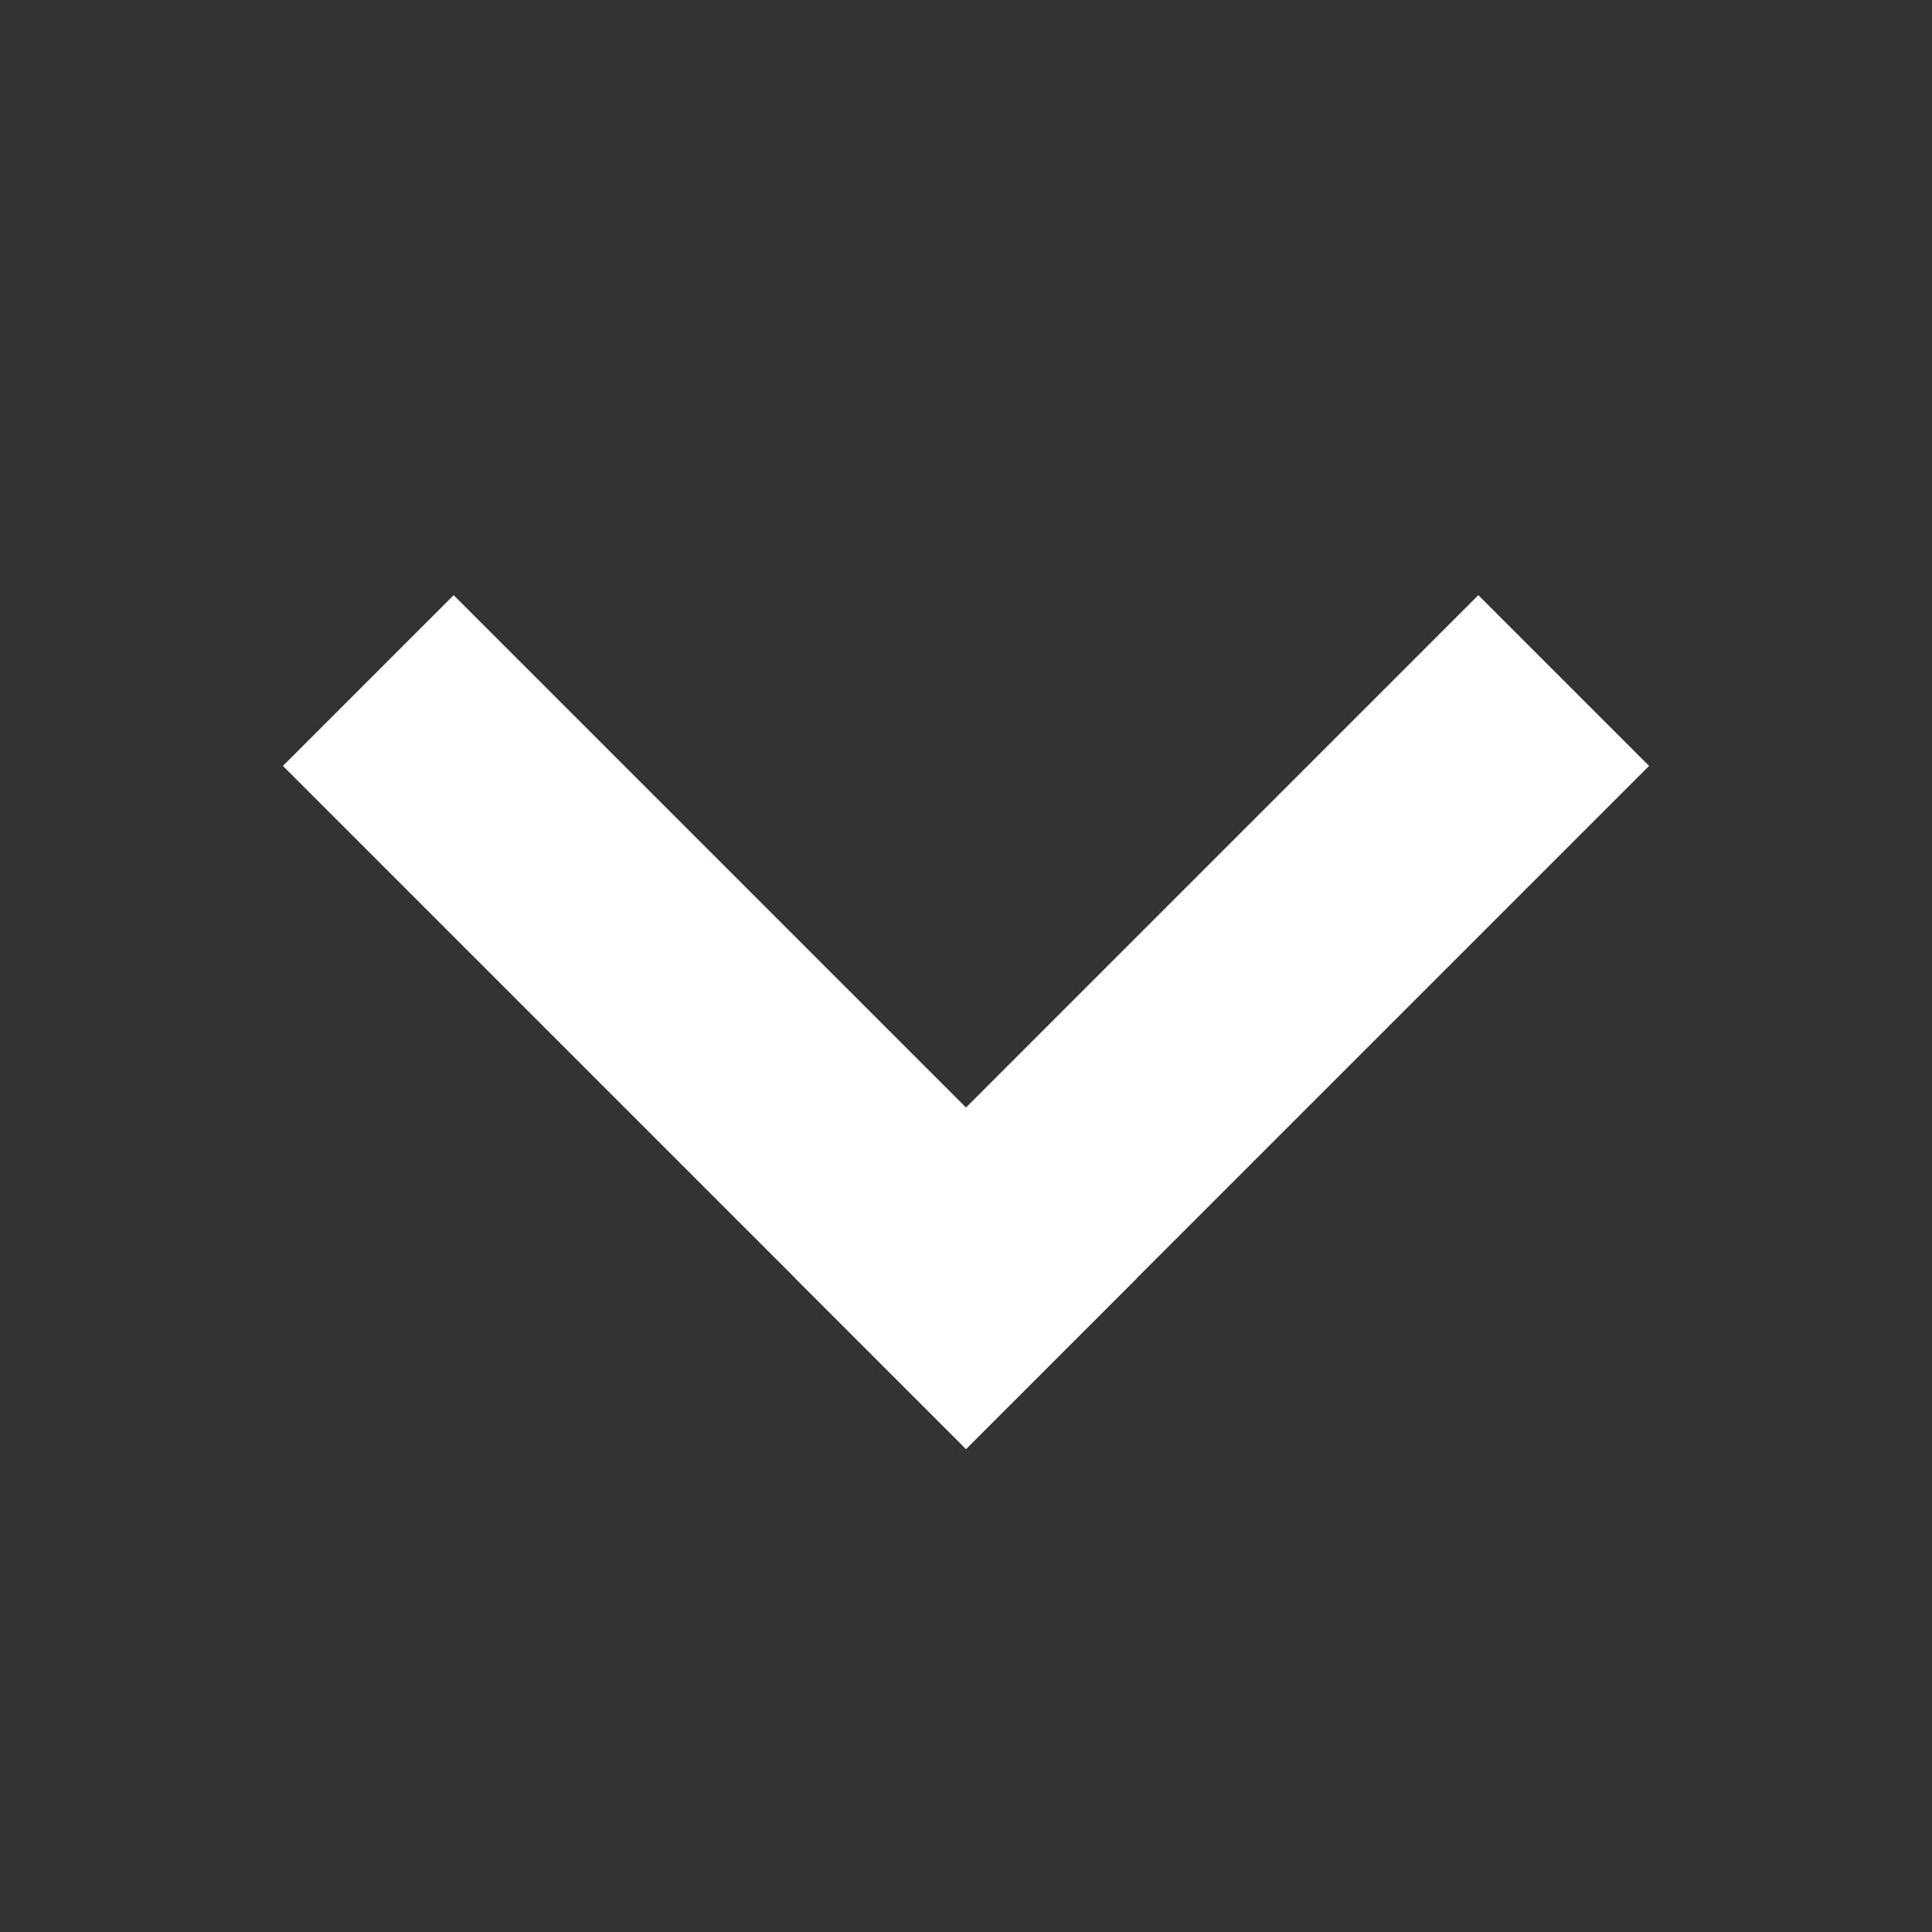 <svg width="16" height="16" viewBox="0 0 16 16" fill="none" xmlns="http://www.w3.org/2000/svg">
<rect x="0" y="0" width="16" height="16" fill="#333333" stroke="none"/>
<path d="M2.343 6.343L3.757 4.929L9.414 10.586L8 12L2.343 6.343Z" fill="white"/>
<path d="M8 12L6.586 10.586L12.243 4.929L13.657 6.343L8 12Z" fill="white"/>
</svg>
